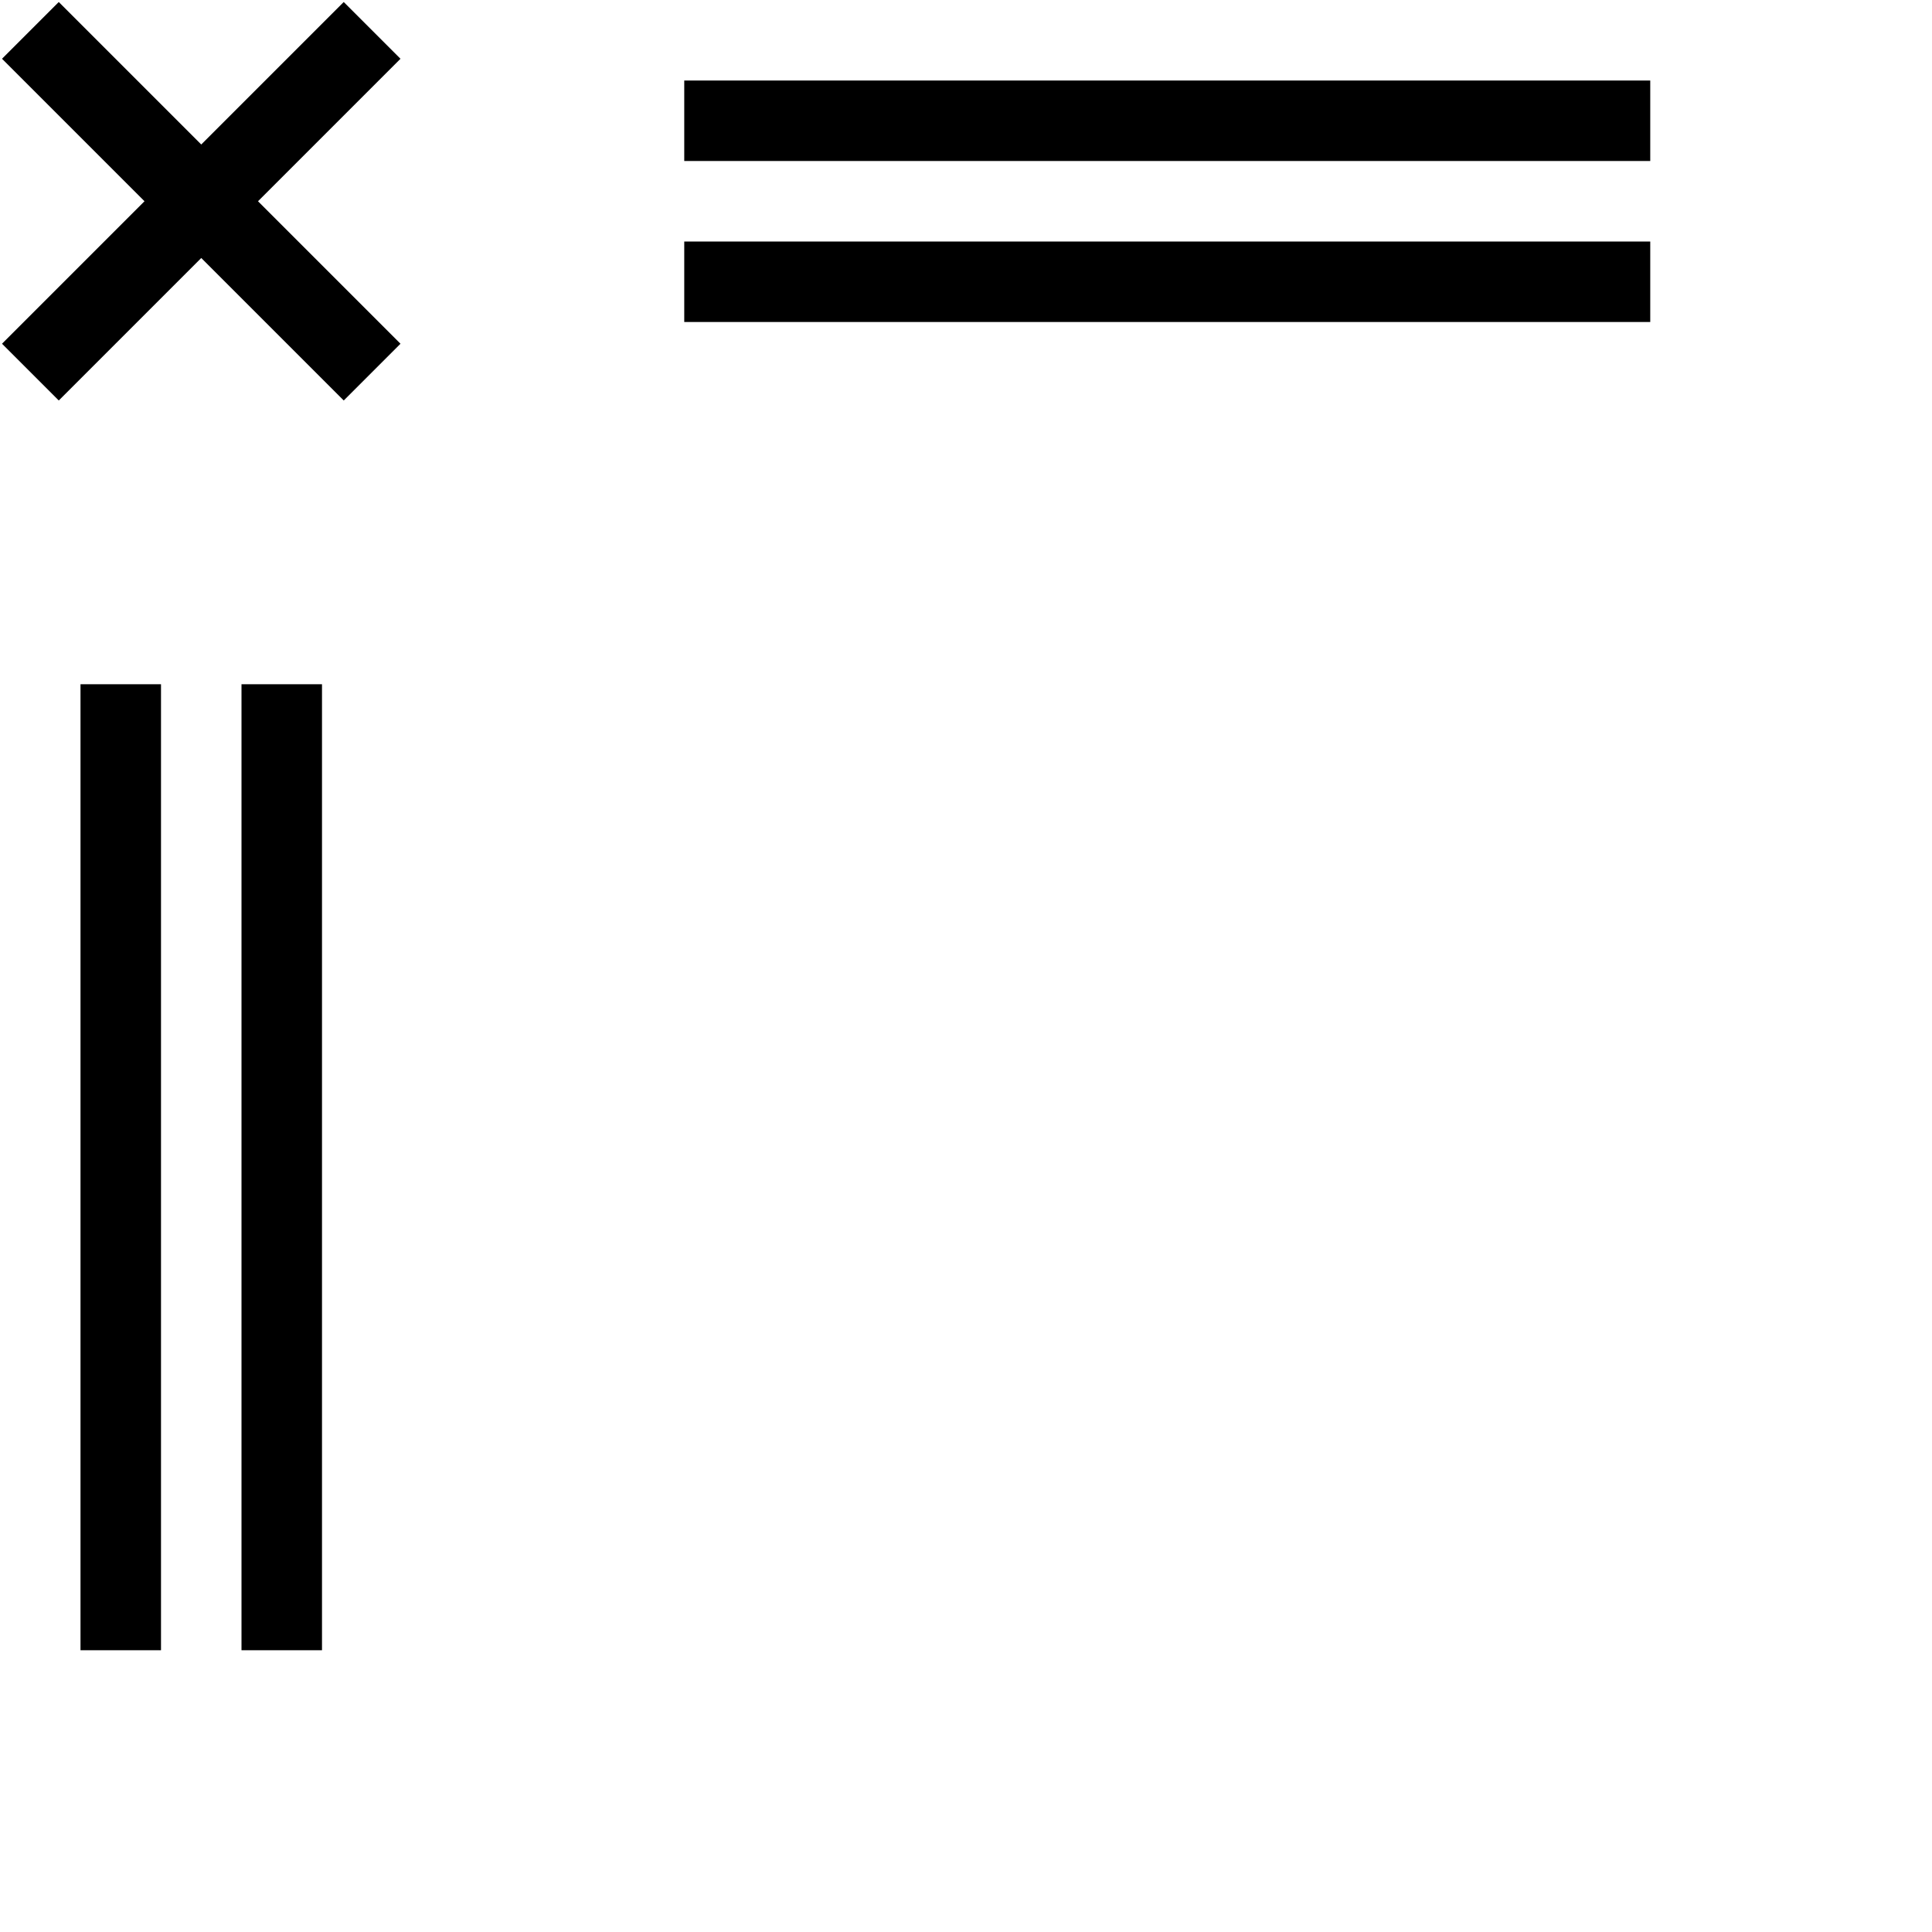 <svg xmlns="http://www.w3.org/2000/svg" width="48" height="48" viewBox="0 0 48 48"><path fill="#000000" fill-rule="evenodd" d="M5 3.59L1.46.05.05 1.46 3.59 5 .05 8.54l1.41 1.41L5 6.41l3.54 3.54 1.41-1.41L6.41 5l3.54-3.54L8.54.05 5 3.59zM17 2h24v2H17V2zm0 4h24v2H17V6zM2 17h2v24H2V17zm4 0h2v24H6V17z"/></svg>